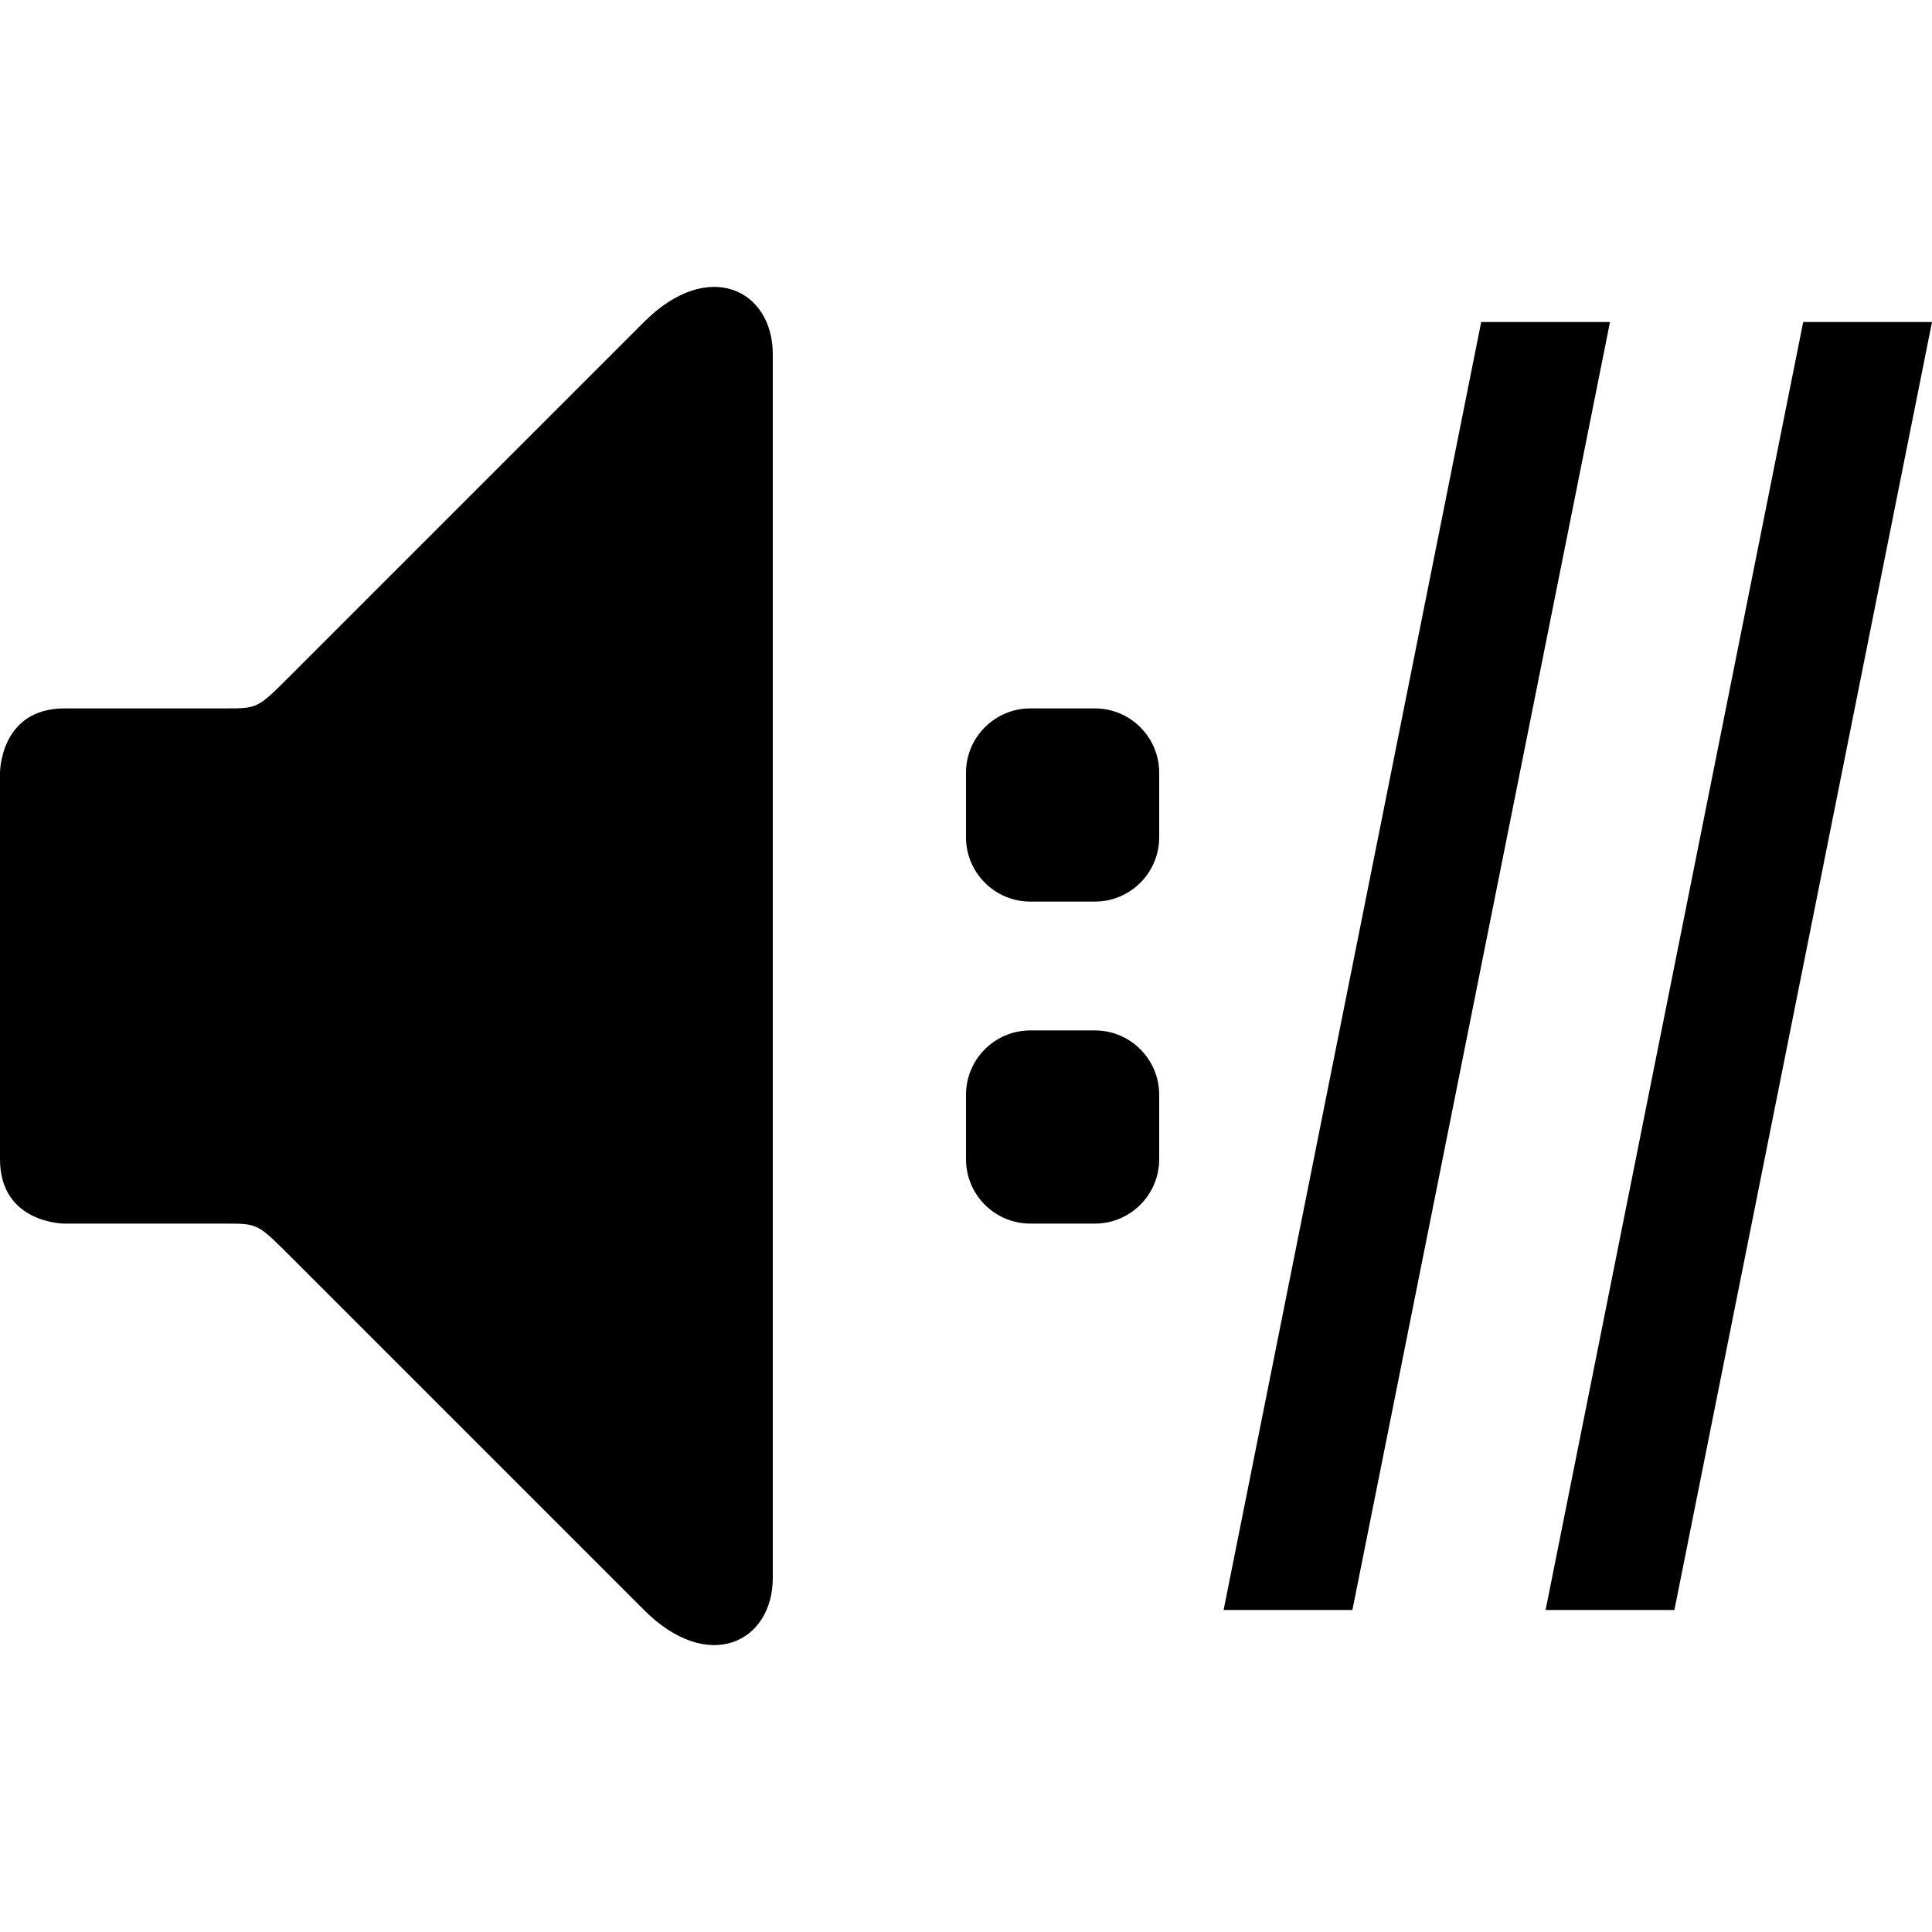 <svg version='1.1' xmlns='http://www.w3.org/2000/svg' xmlns:xlink='http://www.w3.org/1999/xlink' viewBox='0 0 512 512'>
<path d='M0,307.2V204.8c0,0,0-17.067,17.067-17.067h42.667c8.533,0,8.533,0,17.067-8.533l93.867-93.867C187.733,68.267,204.8,76.8,204.8,93.867v324.267c0,17.067-17.067,25.6-34.133,8.533L76.8,332.8c-8.533-8.533-8.533-8.533-17.067-8.533H17.067C17.067,324.267,0,324.267,0,307.2z'/>
<path d='M409.6,426.667l68.267-341.333H512l-68.267,341.333'/>
<path d='M324.267,426.667l68.267-341.333h34.133L358.4,426.667'/>
<path d='M290.133,187.733h-17.067c-9.426,0-17.067,7.641-17.067,17.067v17.067c0,9.426,7.641,17.067,17.067,17.067h17.067c9.426,0,17.067-7.641,17.067-17.067V204.8C307.2,195.374,299.559,187.733,290.133,187.733z M290.133,273.067h-17.067c-9.426,0-17.067,7.641-17.067,17.067V307.2c0,9.426,7.641,17.067,17.067,17.067h17.067c9.426,0,17.067-7.641,17.067-17.067v-17.067C307.2,280.708,299.559,273.067,290.133,273.067z'/>
</svg>